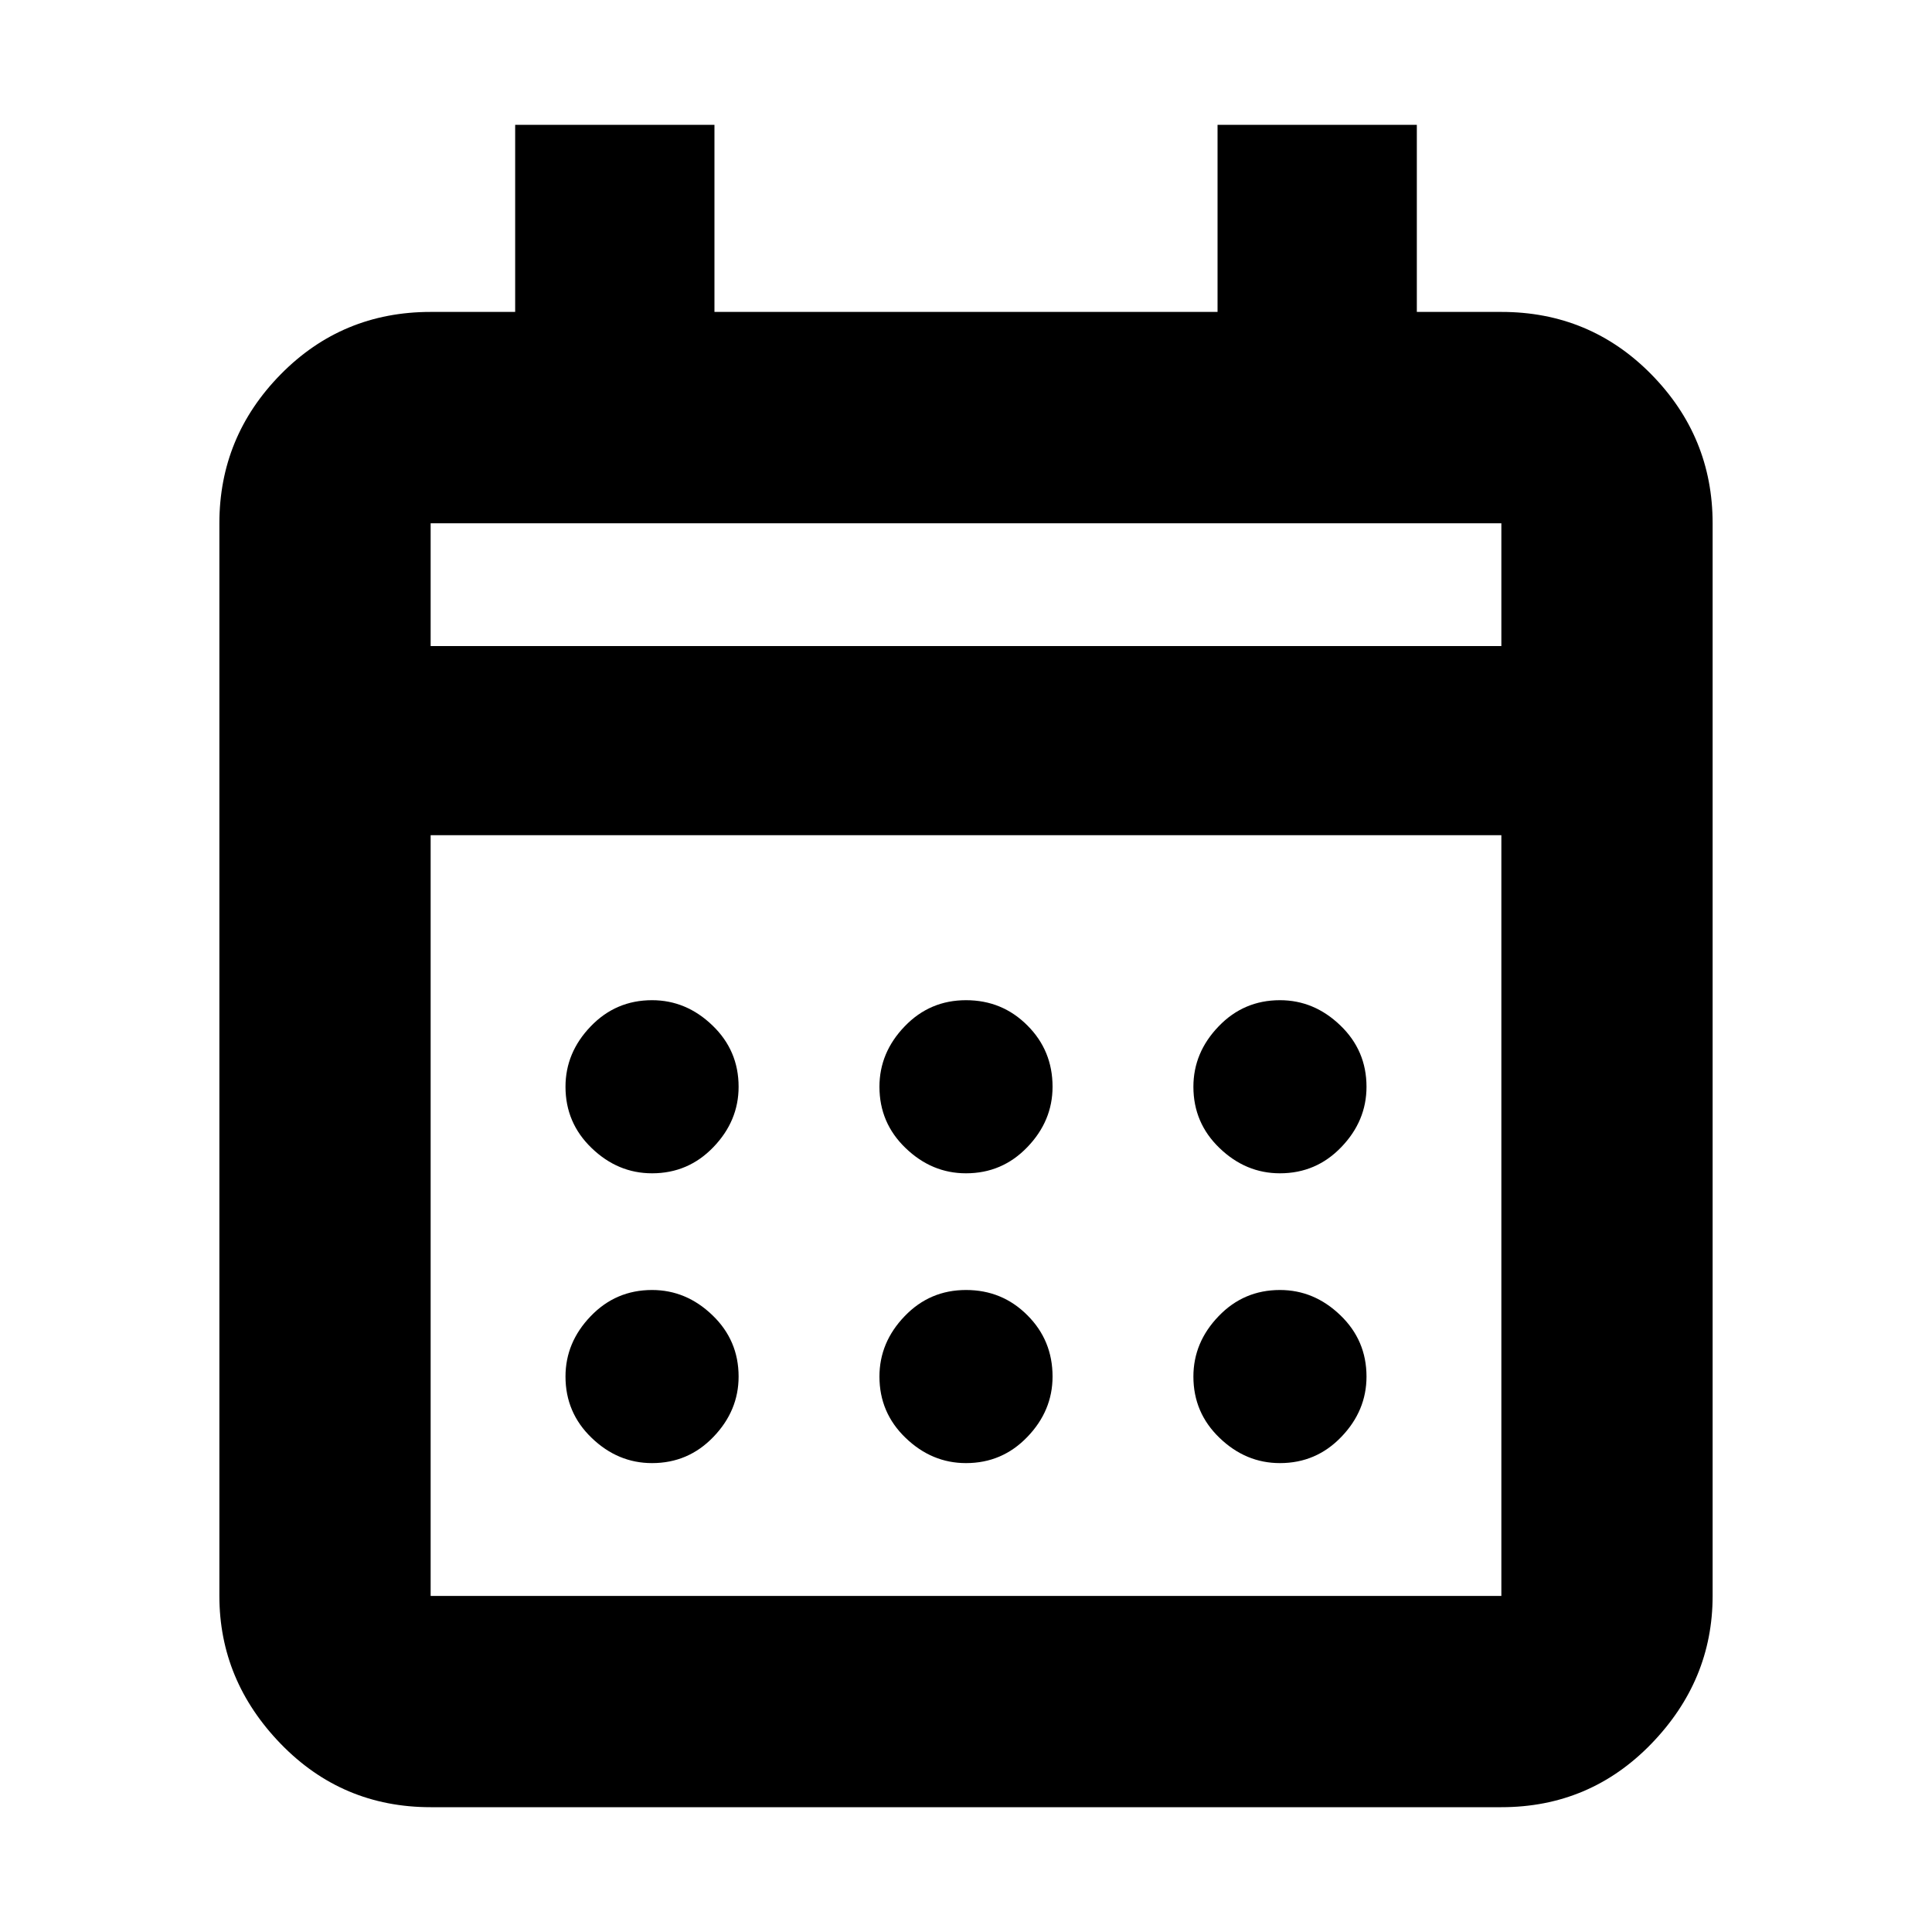 <svg xmlns="http://www.w3.org/2000/svg" height="20" width="20"><path d="M6.75 15.146q-.354 0-.625-.261-.271-.26-.271-.635 0-.354.261-.625.26-.271.635-.271.354 0 .625.261.271.26.271.635 0 .354-.261.625-.26.271-.635.271Zm0-3q-.354 0-.625-.261-.271-.26-.271-.635 0-.354.261-.625.26-.271.635-.271.354 0 .625.261.271.26.271.635 0 .354-.261.625-.26.271-.635.271Zm3.25 3q-.354 0-.625-.261-.271-.26-.271-.635 0-.354.261-.625.26-.271.635-.271t.635.261q.261.26.261.635 0 .354-.261.625-.26.271-.635.271Zm0-3q-.354 0-.625-.261-.271-.26-.271-.635 0-.354.261-.625.26-.271.635-.271t.635.261q.261.26.261.635 0 .354-.261.625-.26.271-.635.271Zm3.25 3q-.354 0-.625-.261-.271-.26-.271-.635 0-.354.261-.625.26-.271.635-.271.354 0 .625.261.271.26.271.635 0 .354-.261.625-.26.271-.635.271Zm0-3q-.354 0-.625-.261-.271-.26-.271-.635 0-.354.261-.625.26-.271.635-.271.354 0 .625.261.271.26.271.635 0 .354-.261.625-.26.271-.635.271Zm-8.792 6.562q-.916 0-1.552-.656-.635-.656-.635-1.531V5.417q0-.896.635-1.542.636-.646 1.552-.646h.875V1.292h2.063v1.937h5.208V1.292h2.063v1.937h.875q.916 0 1.552.646.635.646.635 1.542v11.104q0 .875-.635 1.531-.636.656-1.552.656Zm0-2.187h11.084V8.646H4.458v7.875Zm0-9.833h11.084V5.417H4.458Zm0 0V5.417v1.271Z"/></svg>